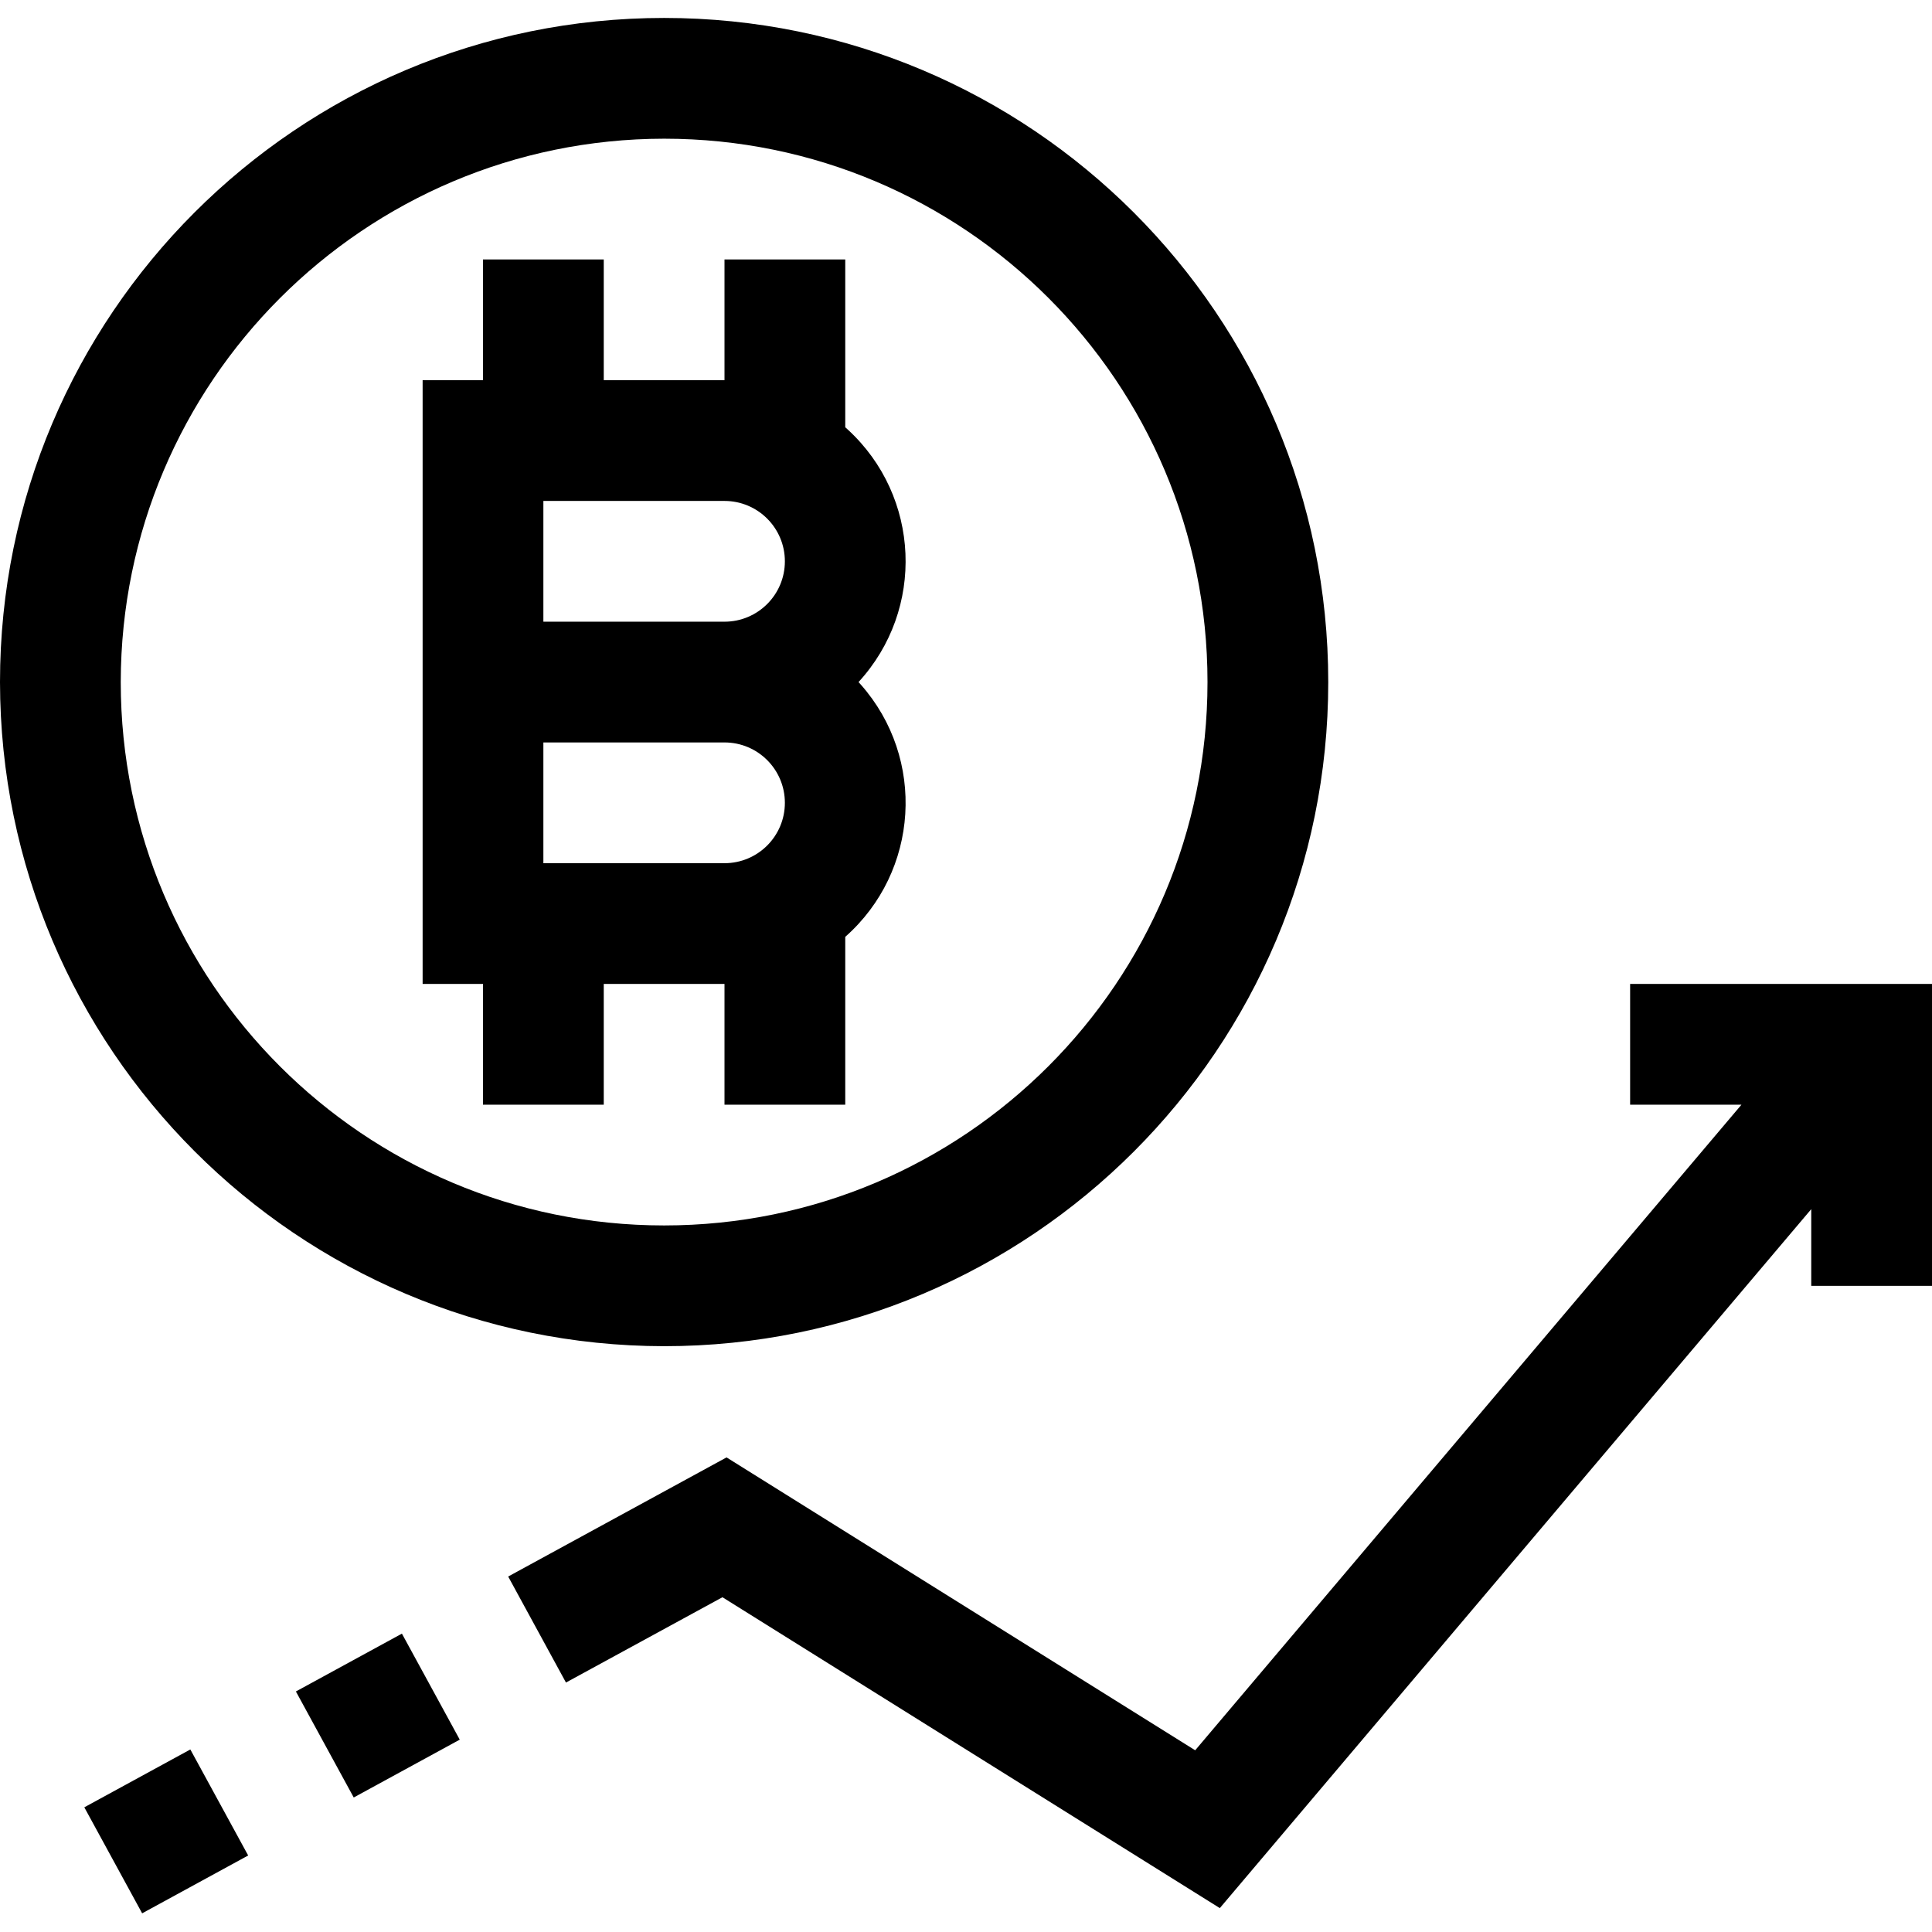 <?xml version="1.0" encoding="iso-8859-1"?>
<!-- Generator: Adobe Illustrator 19.0.0, SVG Export Plug-In . SVG Version: 6.00 Build 0)  -->
<svg version="1.1" id="Capa_1" xmlns="http://www.w3.org/2000/svg" xmlns:xlink="http://www.w3.org/1999/xlink" x="0px" y="0px"
	 viewBox="0 0 512 512" style="enable-background:new 0 0 512 512;" xml:space="preserve">
<g>
	<g>
		<g>
			<path d="M176,356.755c97.202,0,176-78.798,176-176s-78.798-176-176-176S0,83.553,0,180.755
				C0.115,277.91,78.845,356.64,176,356.755z M176,36.755c79.529,0,144,64.471,144,144s-64.471,144-144,144s-144-64.471-144-144
				C32.088,101.263,96.508,36.843,176,36.755z"/>
			<rect x="28.095" y="469.539" transform="matrix(-0.479 -0.878 0.878 -0.479 -361.126 756.627)" width="32" height="32"/>
			<rect x="84.188" y="438.825" transform="matrix(-0.479 -0.878 0.878 -0.479 -251.22 760.466)" width="32" height="32"/>
			<polygon points="432,260.755 432,292.755 461.504,292.755 316.736,463.843 192.544,386.227 134.672,417.795 149.984,445.891 
				191.456,423.283 323.264,505.667 480,320.435 480,340.755 512,340.755 512,260.755 			"/>
			<path d="M128,292.755h32v-32h32v32h32v-44.48c19.599-17.321,21.445-47.251,4.124-66.85c-0.199-0.225-0.4-0.449-0.604-0.67
				c17.691-19.266,16.415-49.225-2.85-66.917c-0.221-0.203-0.445-0.404-0.67-0.604v-44.48h-32v32h-32v-32h-32v32h-16v160h16V292.755
				z M144,132.755h48c8.837,0,16,7.163,16,16s-7.163,16-16,16h-48V132.755z M144,196.755h48c8.837,0,16,7.163,16,16s-7.163,16-16,16
				h-48V196.755z"/>
		</g>
	</g>
</g>
<g>
</g>
<g>
</g>
<g>
</g>
<g>
</g>
<g>
</g>
<g>
</g>
<g>
</g>
<g>
</g>
<g>
</g>
<g>
</g>
<g>
</g>
<g>
</g>
<g>
</g>
<g>
</g>
<g>
</g>
</svg>
